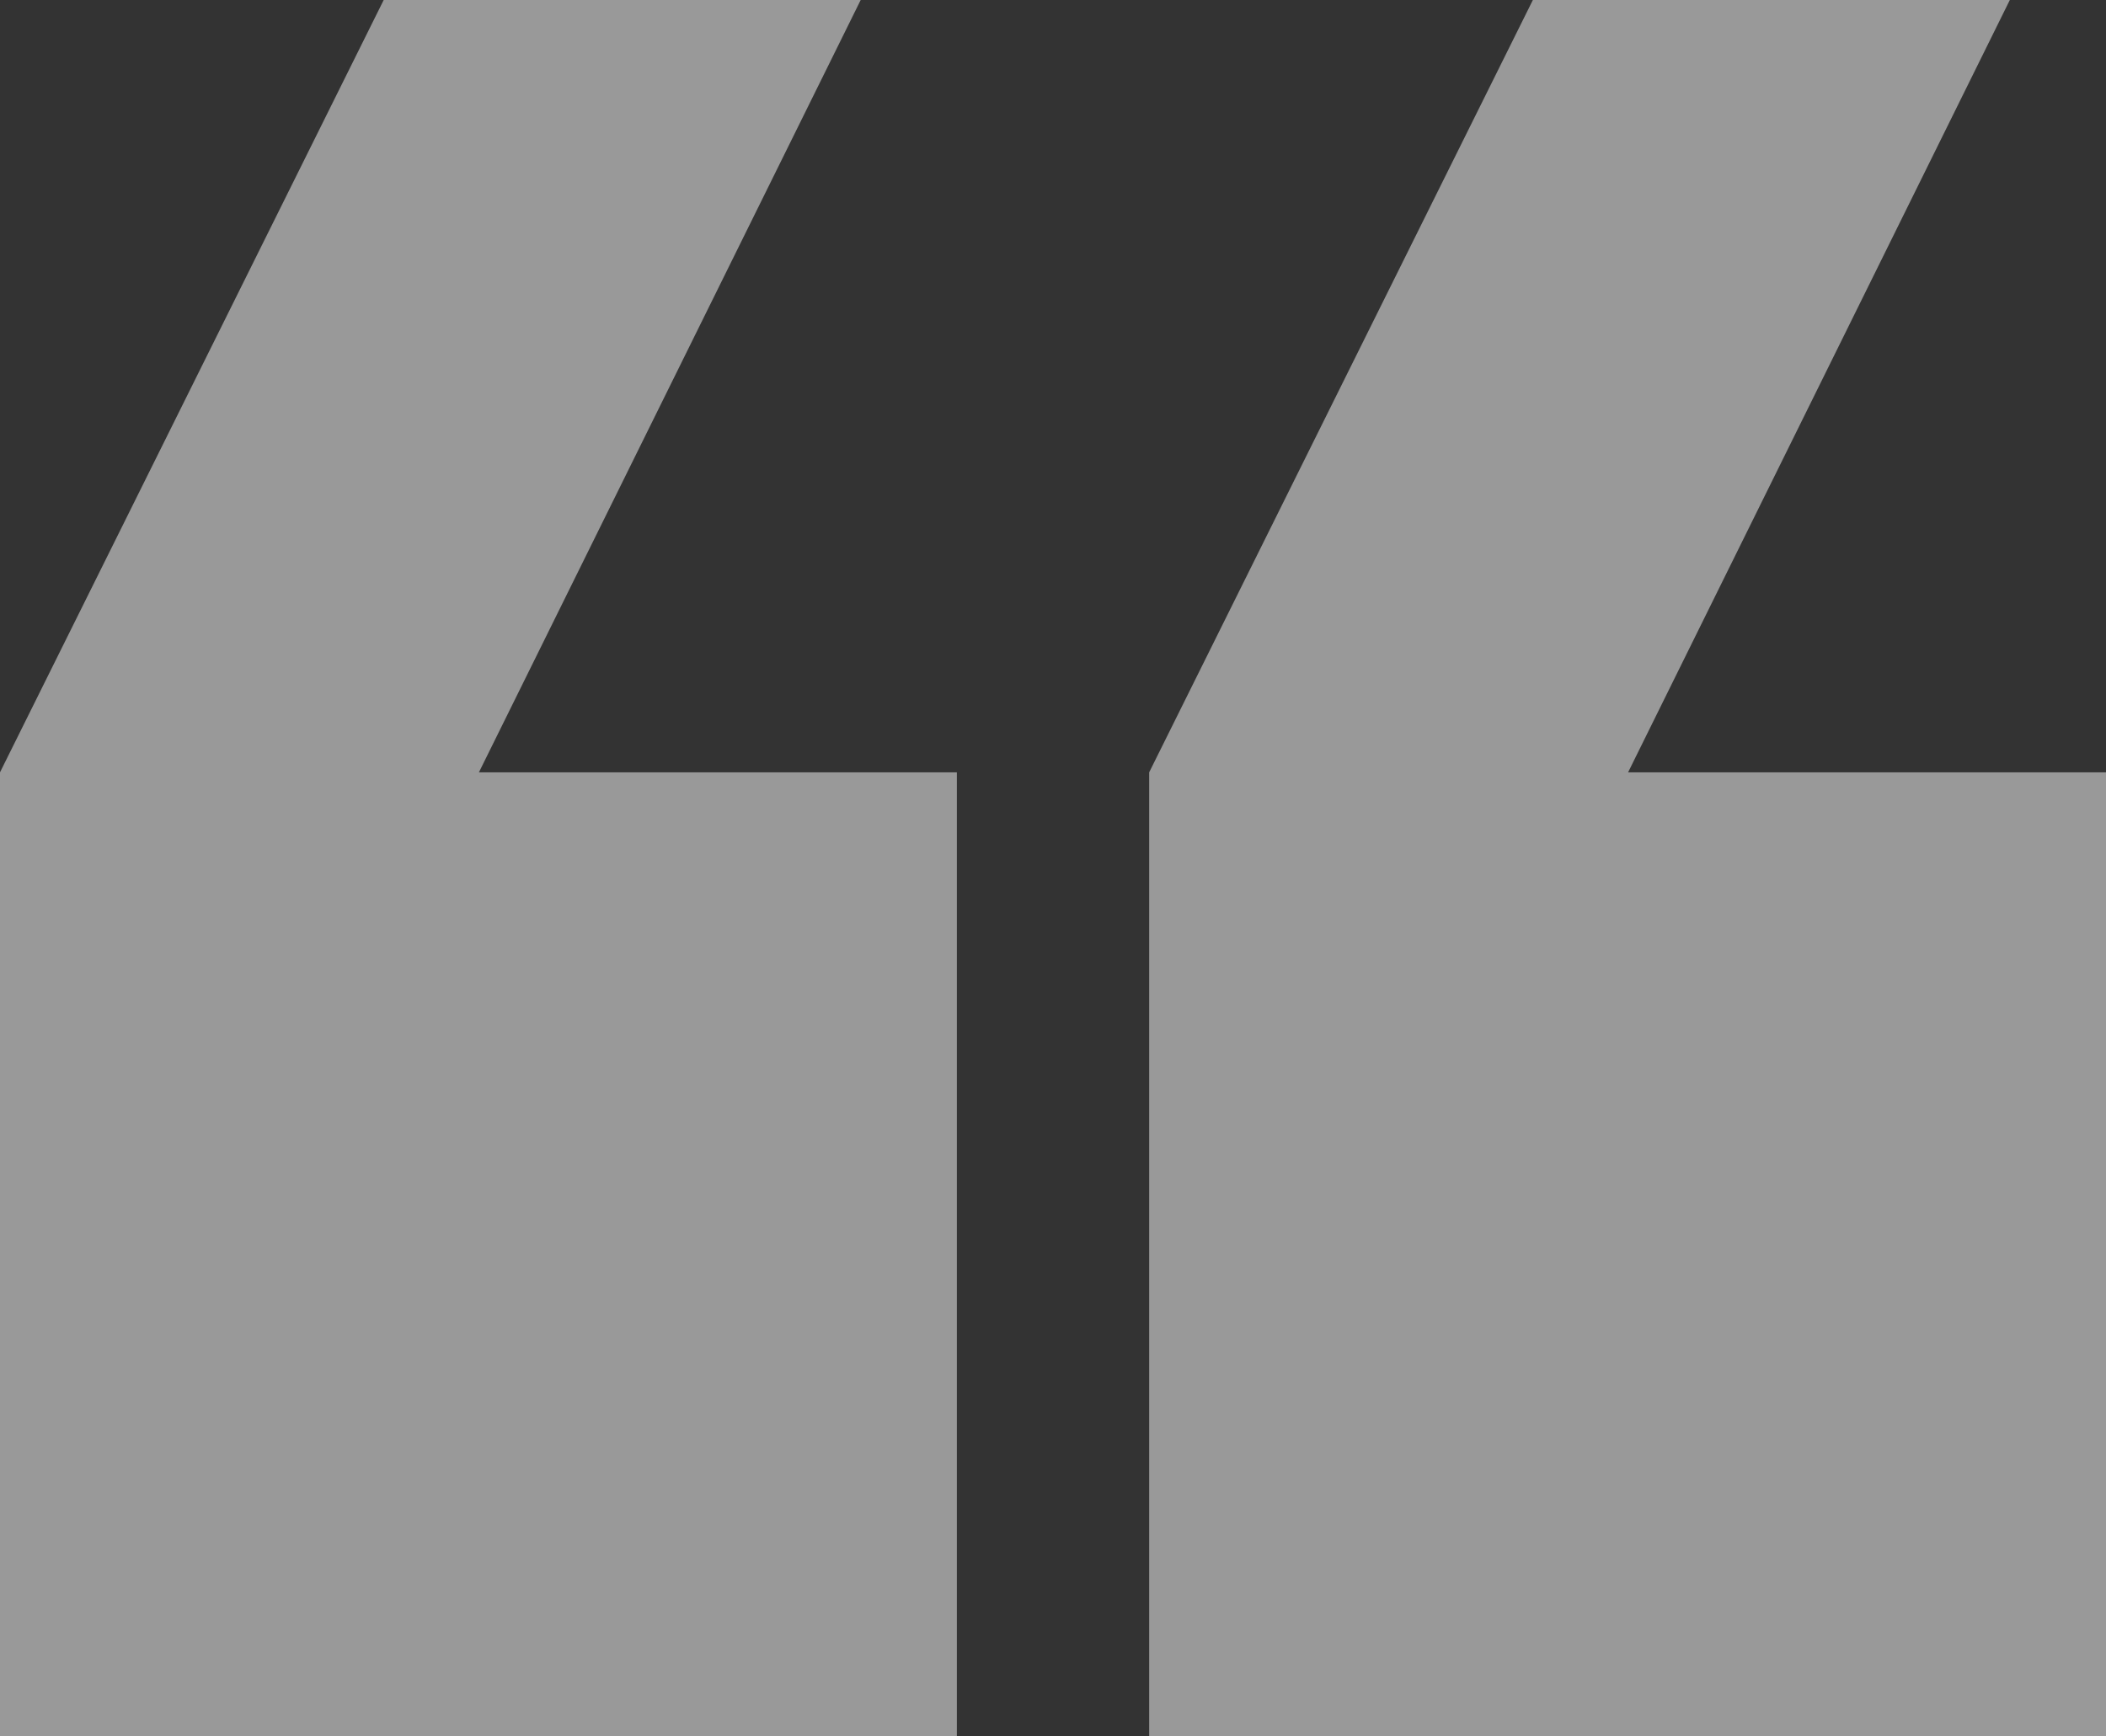 <svg width="57" height="47" viewBox="0 0 57 47" fill="none" xmlns="http://www.w3.org/2000/svg">
<rect x="0" y="0" width="57" height="47" fill="#333333" stroke="none"/>
<path d="M57 47L31.103 47L31.103 20.906L41.488 -5.9679e-05L54.397 -6.08076e-05L44.065 20.906L57 20.906L57 47Z" fill="white" fill-opacity="0.5"/>
<path d="M25.898 47L0 47L0 20.906L10.385 -5.9679e-05L23.295 -6.08076e-05L12.962 20.906L25.898 20.906L25.898 47Z" fill="white" fill-opacity="0.5"/>
</svg>

